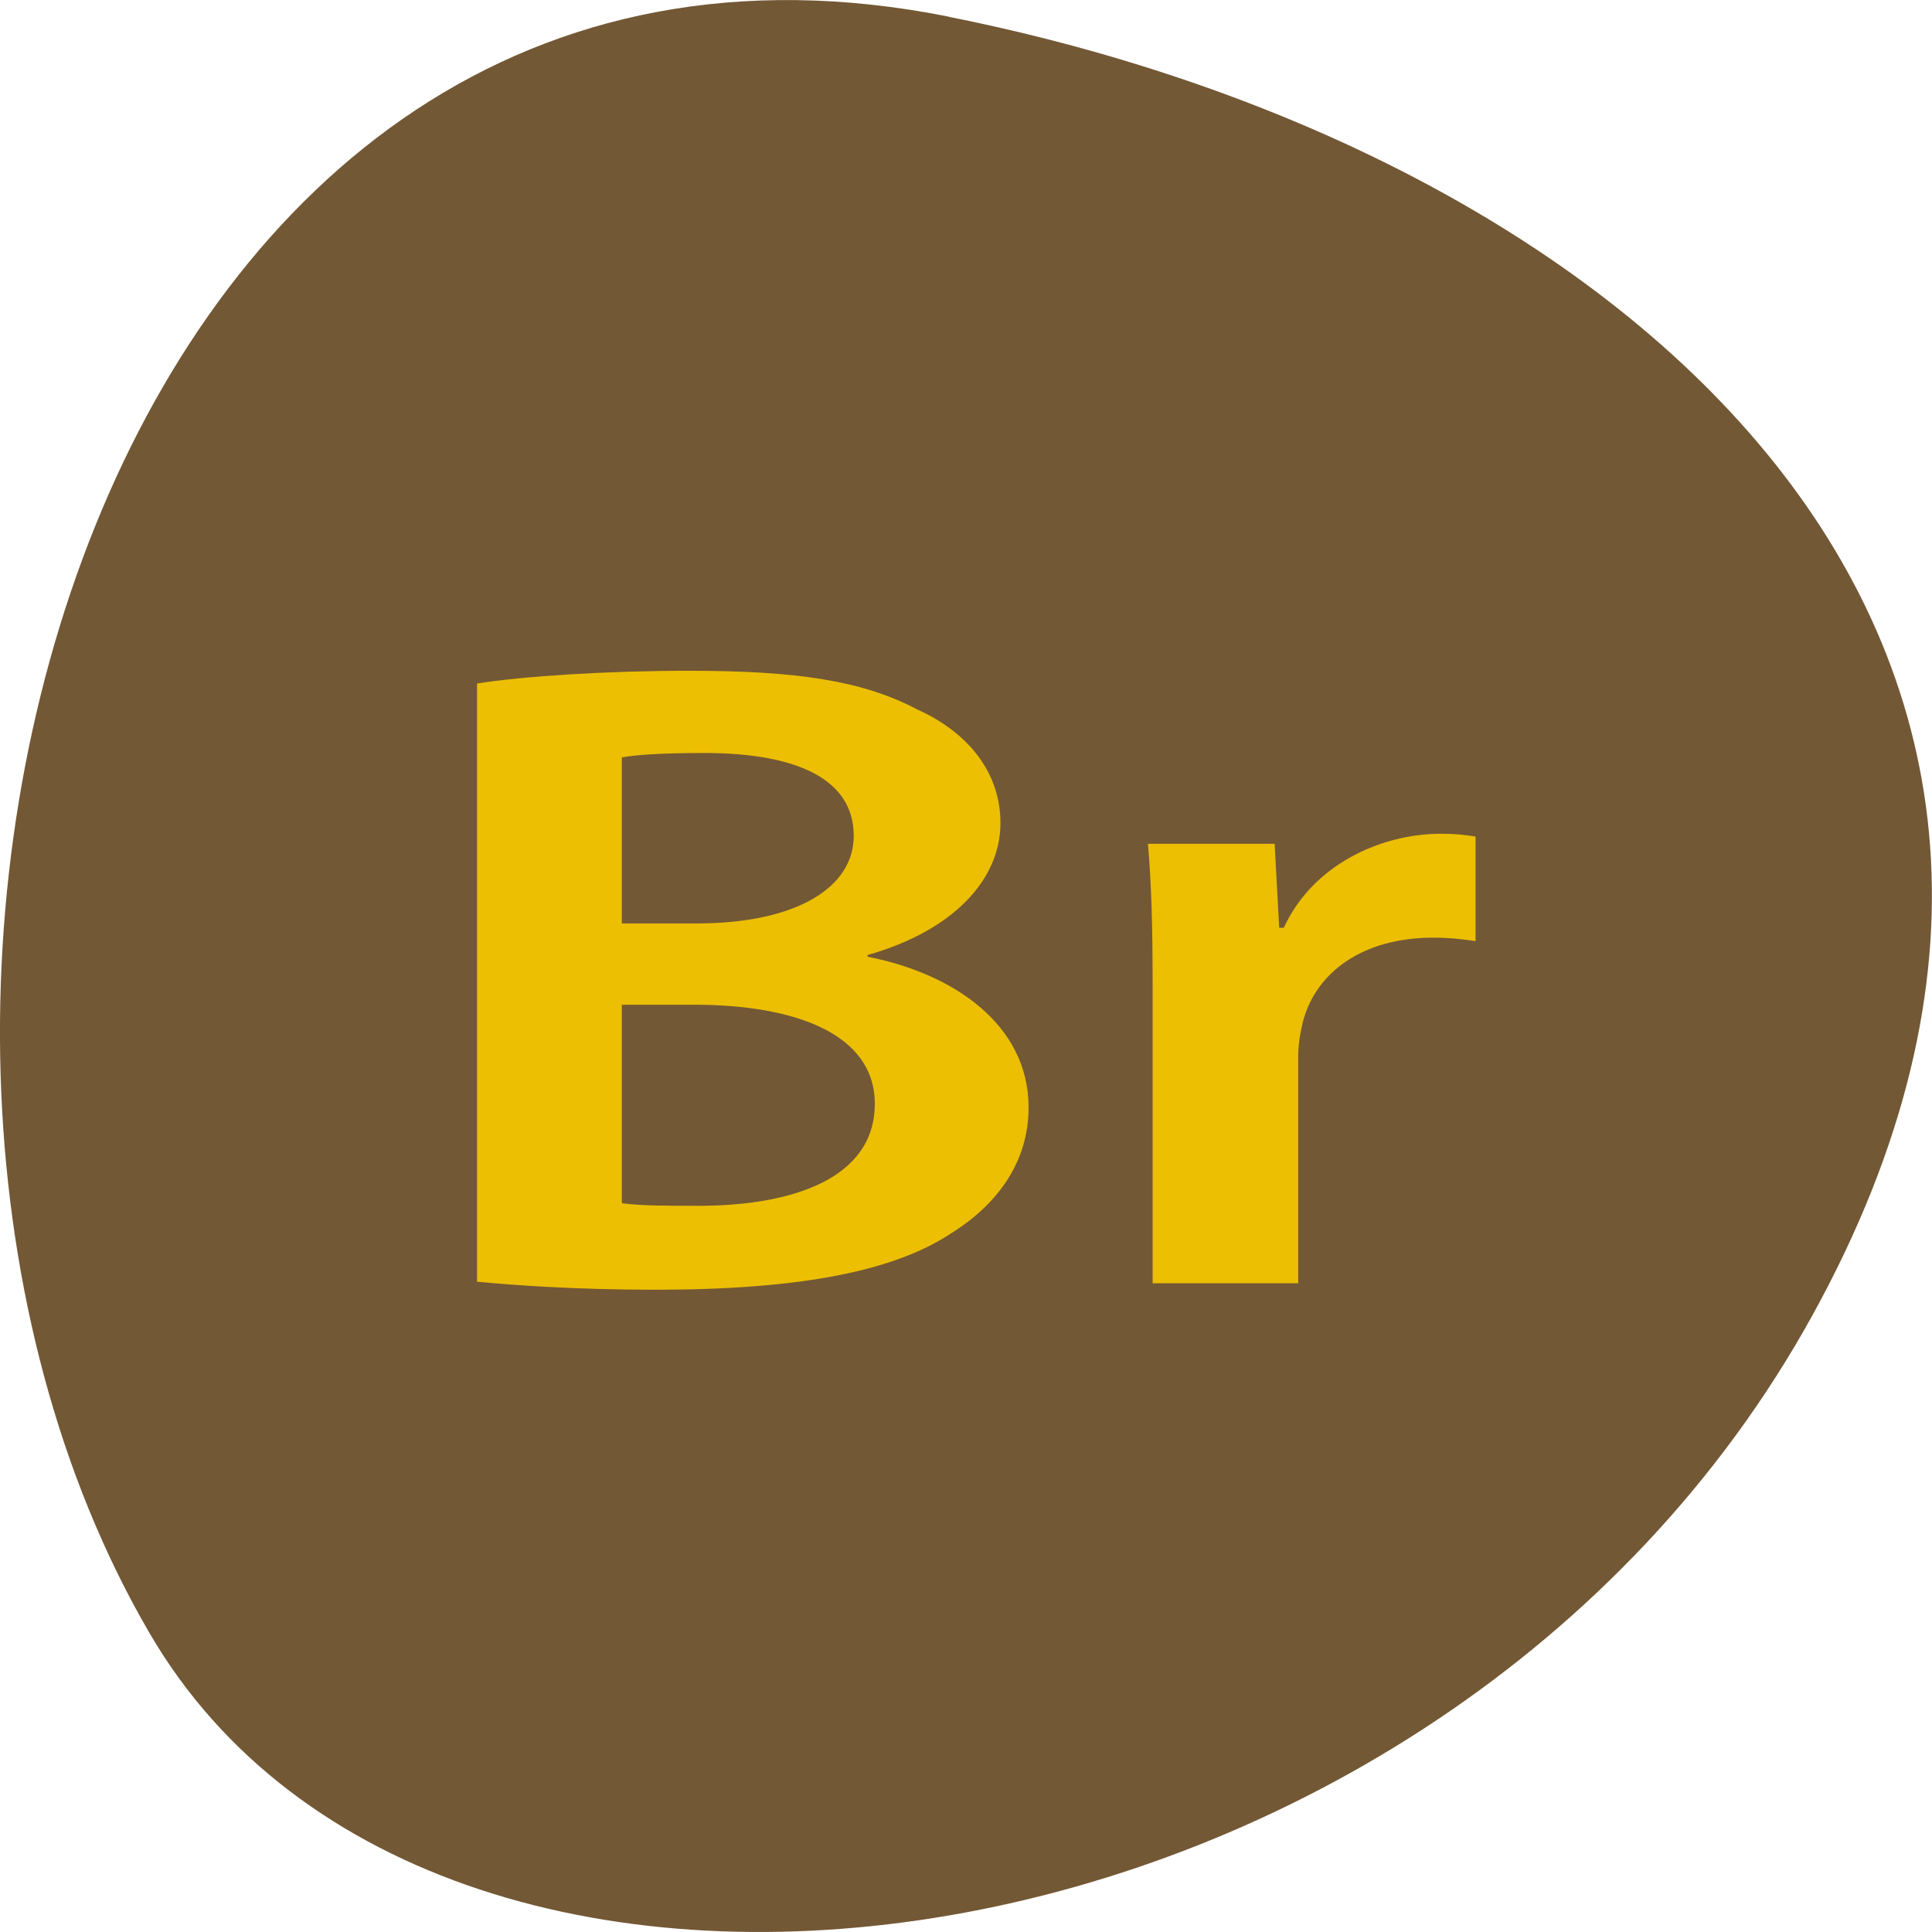<svg xmlns="http://www.w3.org/2000/svg" viewBox="0 0 48 48"><defs><clipPath id="3"><path d="m 28 20.609 h 9 v 11.281 h -9"/></clipPath><clipPath id="4"><path d="m 31.898 23.05 h -0.117 l -0.113 -2.086 h -3.148 c 0.086 0.984 0.117 2.043 0.117 3.52 v 7.398 h 3.617 v -5.652 c 0 -0.313 0.059 -0.605 0.117 -0.848 c 0.324 -1.234 1.496 -2.086 3.234 -2.086 c 0.441 0 0.762 0.043 1.055 0.086 v -2.598 c -0.293 -0.043 -0.496 -0.07 -0.852 -0.07 c -1.527 0 -3.203 0.789 -3.91 2.332"/></clipPath><clipPath id="2"><path d="m 11.852 16.977 v 14.867 c 0.914 0.086 2.441 0.199 4.438 0.199 c 3.617 0 5.941 -0.469 7.355 -1.41 c 1.145 -0.719 1.91 -1.773 1.91 -3.117 c 0 -2.086 -1.91 -3.34 -4 -3.746 v -0.043 c 2.148 -0.609 3.301 -1.887 3.301 -3.277 c 0 -1.277 -0.824 -2.262 -2.059 -2.82 c -1.359 -0.719 -3 -0.965 -5.68 -0.965 c -2.027 0 -4.113 0.133 -5.262 0.316 m 3.594 1.836 c 0.375 -0.066 0.996 -0.109 2.051 -0.109 c 2.297 0 3.711 0.648 3.711 2.059 c 0 1.277 -1.414 2.176 -3.914 2.176 h -1.848 m 0 6.949 v -4.93 h 1.789 c 2.5 0 4.496 0.715 4.496 2.461 c 0 1.863 -2.059 2.535 -4.379 2.535 c -0.82 0 -1.441 0 -1.914 -0.066"/></clipPath><clipPath id="0"><path d="m 11.852 16.508 h 14.15 v 16.406 h -14.15"/></clipPath><clipPath id="1"><path d="m -1.594 2.152 h 51.09 c 2.969 0 5.379 1.84 5.379 4.102 v 38.965 c 0 2.266 -2.41 4.102 -5.379 4.102 h -51.09 c -2.973 0 -5.379 -1.836 -5.379 -4.102 v -38.965 c 0 -2.262 2.406 -4.102 5.379 -4.102"/></clipPath></defs><path d="m 23.574 0.414 c -20.984 -4.191 -28.953 24.551 -19.859 40.16 c 7.246 12.438 32.07 8.883 41.32 -7.906 c 9.25 -16.789 -4.617 -28.891 -21.461 -32.25" fill="#735835"/><g clip-path="url(#0)"><g clip-path="url(#1)"><g clip-path="url(#2)"><path d="m 11.852 16.977 v 14.867 c 0.914 0.086 2.441 0.199 4.438 0.199 c 3.617 0 5.941 -0.469 7.355 -1.41 c 1.145 -0.719 1.91 -1.773 1.91 -3.117 c 0 -2.086 -1.91 -3.34 -4 -3.746 v -0.043 c 2.148 -0.609 3.301 -1.887 3.301 -3.277 c 0 -1.277 -0.824 -2.262 -2.059 -2.82 c -1.359 -0.719 -3 -0.965 -5.68 -0.965 c -2.027 0 -4.113 0.133 -5.262 0.316 m 3.594 1.836 c 0.375 -0.066 0.996 -0.109 2.051 -0.109 c 2.297 0 3.711 0.648 3.711 2.059 c 0 1.277 -1.414 2.176 -3.914 2.176 h -1.848 m 0 6.949 v -4.93 h 1.789 c 2.5 0 4.496 0.715 4.496 2.461 c 0 1.863 -2.059 2.535 -4.379 2.535 c -0.82 0 -1.441 0 -1.914 -0.066" fill="#ecbf03"/></g></g></g><g clip-path="url(#3)"><g clip-path="url(#1)"><g clip-path="url(#4)"><path d="m 31.898 23.05 h -0.117 l -0.113 -2.086 h -3.148 c 0.086 0.984 0.117 2.043 0.117 3.52 v 7.398 h 3.617 v -5.652 c 0 -0.313 0.059 -0.605 0.117 -0.848 c 0.324 -1.234 1.496 -2.086 3.234 -2.086 c 0.441 0 0.762 0.043 1.055 0.086 v -2.598 c -0.293 -0.043 -0.496 -0.07 -0.852 -0.07 c -1.527 0 -3.203 0.789 -3.91 2.332" fill="#ecbf03"/></g></g></g></svg>